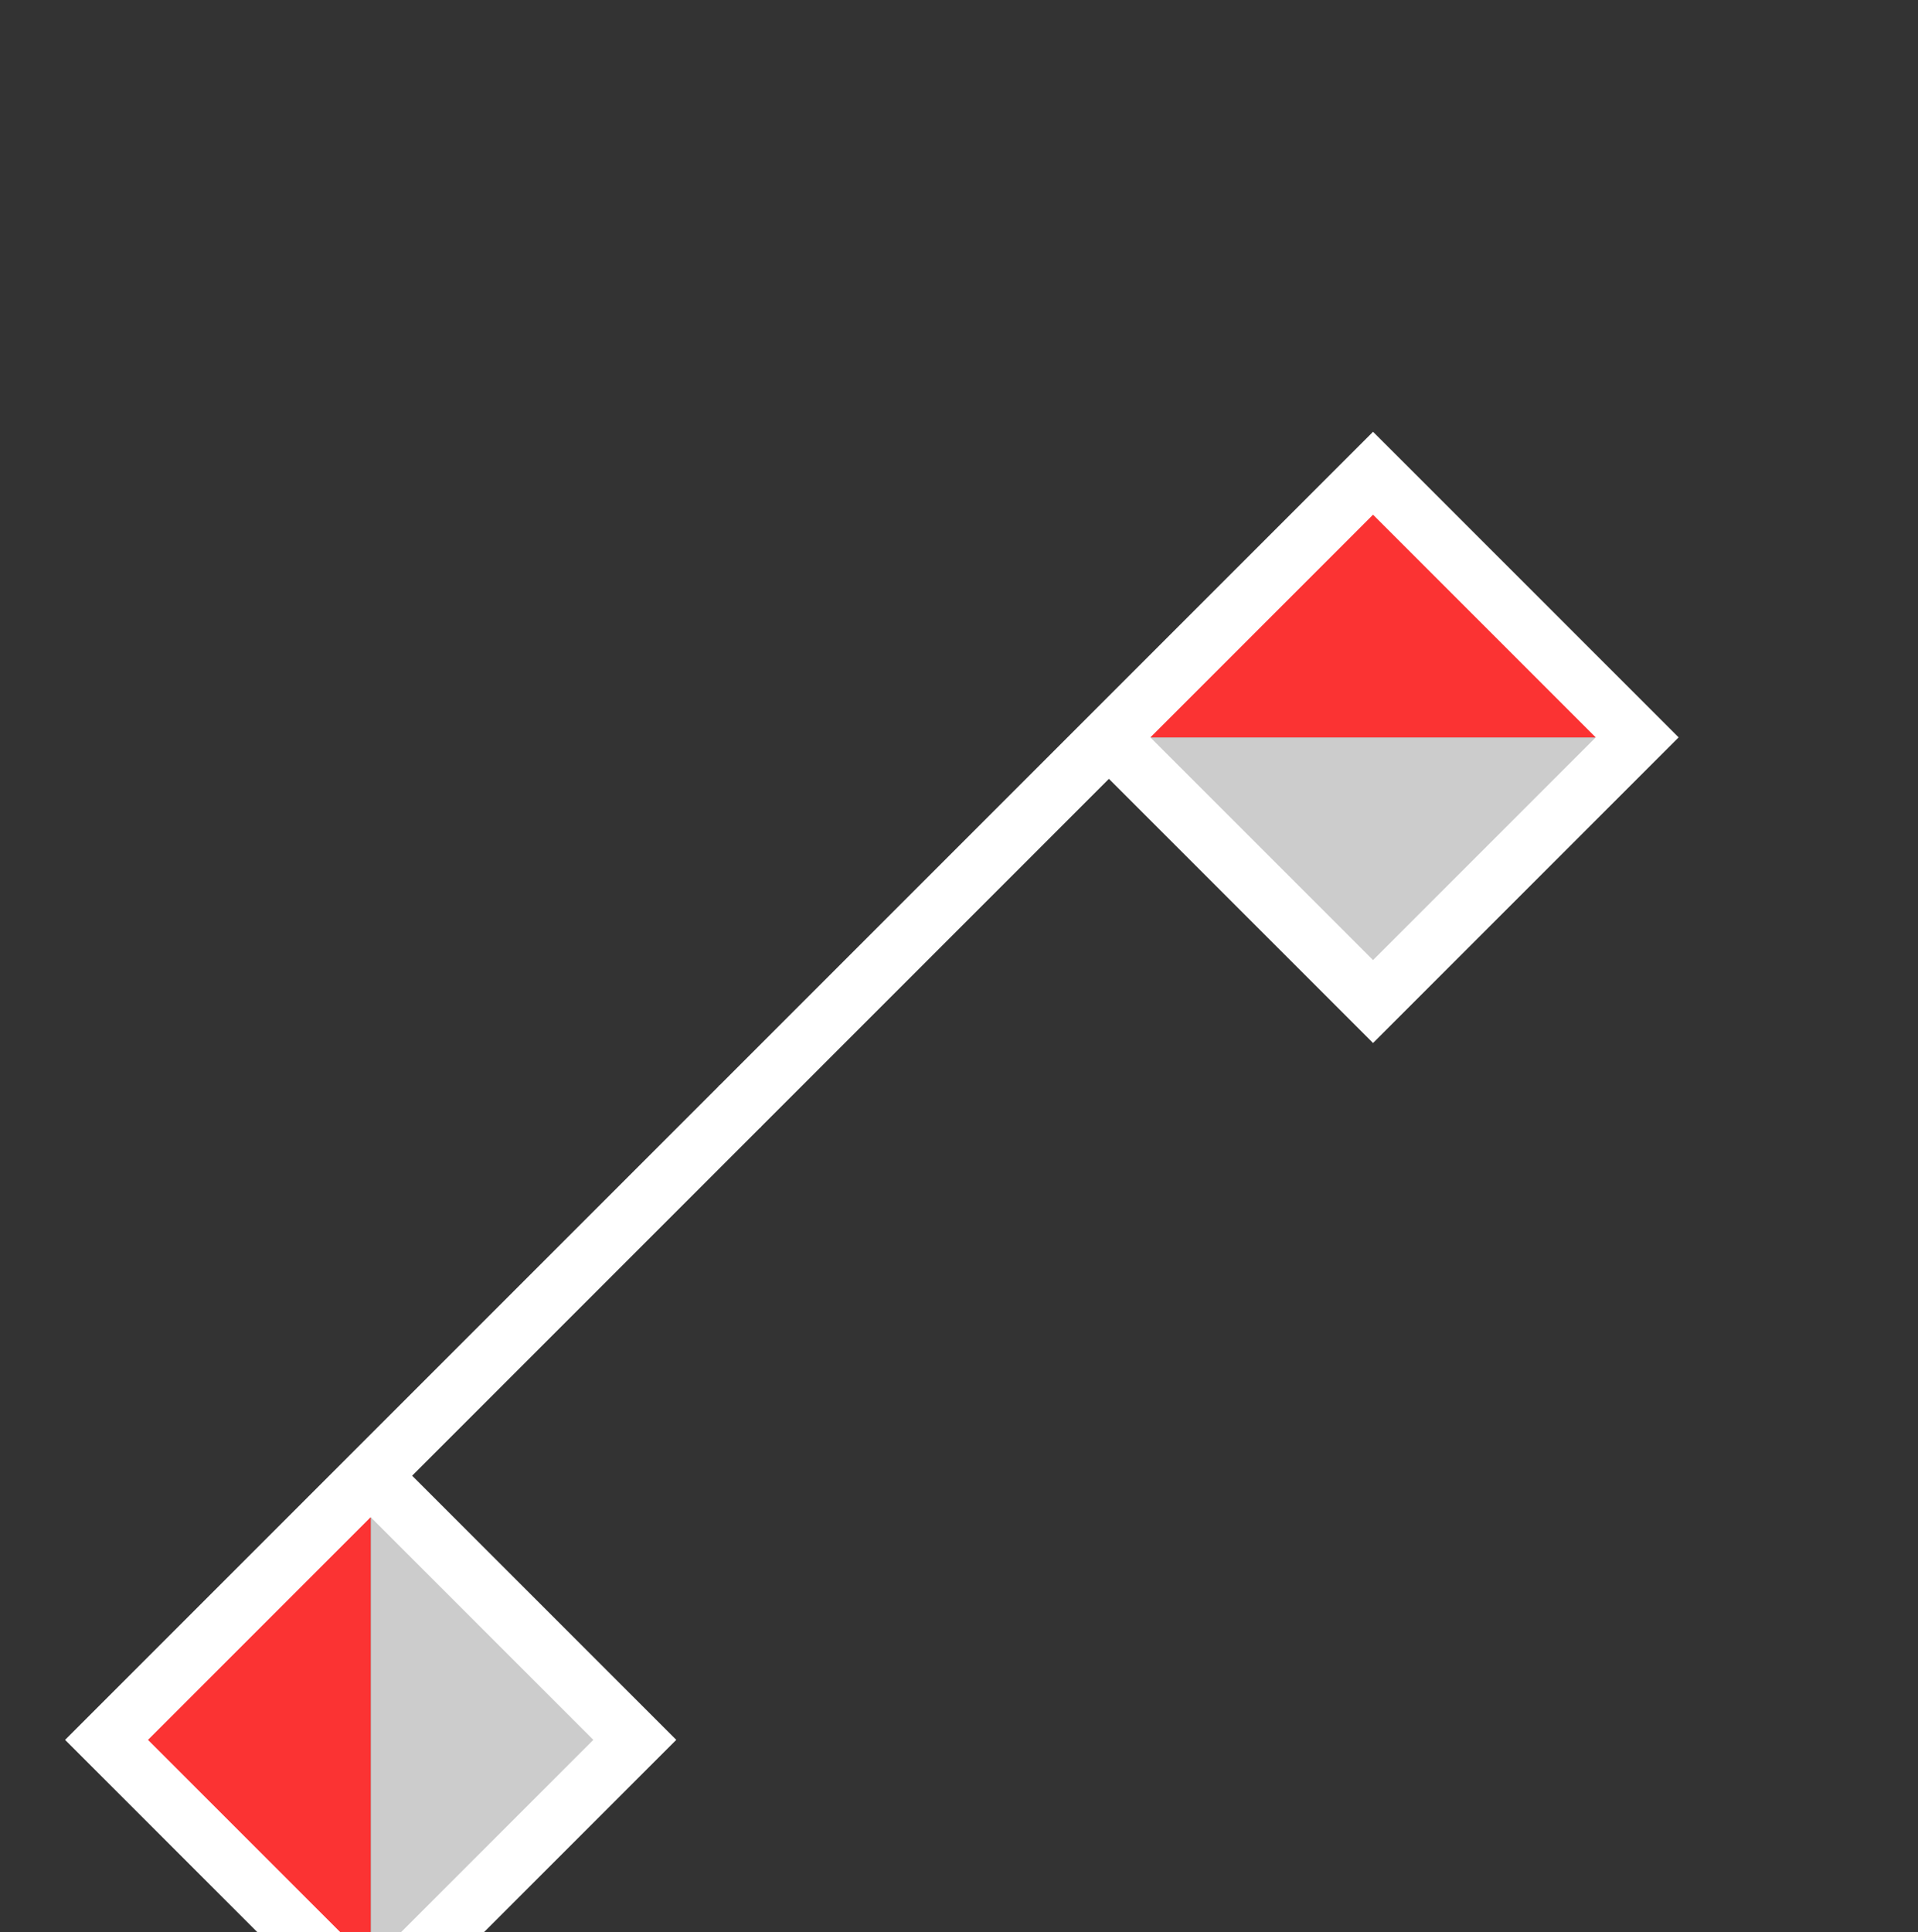 <?xml version="1.0" encoding="UTF-8" standalone="no"?>
<!-- Created with Inkscape (http://www.inkscape.org/) -->

<svg
   xmlns:dc="http://purl.org/dc/elements/1.1/"
   xmlns:cc="http://creativecommons.org/ns#"
   xmlns:rdf="http://www.w3.org/1999/02/22-rdf-syntax-ns#"
   xmlns:svg="http://www.w3.org/2000/svg"
   xmlns="http://www.w3.org/2000/svg"
   xmlns:sodipodi="http://sodipodi.sourceforge.net/DTD/sodipodi-0.dtd"
   xmlns:inkscape="http://www.inkscape.org/namespaces/inkscape"
   width="5.434mm"
   height="5.474mm"
   viewBox="0 0 5.434 5.474"
   version="1.1"
   id="svg10285"
   sodipodi:docname="l.svg"
   inkscape:version="0.92.3 (2405546, 2018-03-11)">
  <rect x="0" y="0" width="5.434" height="5.474" fill="#333333" stroke="none"/>
  <defs
     id="defs10279" />
  <sodipodi:namedview
     id="base"
     pagecolor="#ffffff"
     bordercolor="#666666"
     borderopacity="1.0"
     inkscape:pageopacity="0.0"
     inkscape:pageshadow="2"
     inkscape:zoom="16"
     inkscape:cx="12.053602"
     inkscape:cy="12.670303"
     inkscape:document-units="mm"
     inkscape:current-layer="g15772-1-1"
     showgrid="false"
     fit-margin-top="0.05"
     fit-margin-left="0.05"
     fit-margin-right="0.05"
     fit-margin-bottom="0.05"
     showguides="true"
     inkscape:guide-bbox="true"
     inkscape:snap-intersection-paths="true"
     inkscape:window-width="1237"
     inkscape:window-height="1113"
     inkscape:window-x="2603"
     inkscape:window-y="28"
     inkscape:window-maximized="0"
     inkscape:snap-center="true"
     inkscape:snap-nodes="true"
     inkscape:object-nodes="true"
     inkscape:snap-bbox="true"
     inkscape:bbox-nodes="true">
    <sodipodi:guide
       position="2.739,2.737"
       orientation="1,0"
       id="guide10842"
       inkscape:locked="false" />
    <sodipodi:guide
       position="2.739,2.737"
       orientation="0,1"
       id="guide10844"
       inkscape:locked="false" />
  </sodipodi:namedview>
  <g
     inkscape:label="Layer 1"
     inkscape:groupmode="layer"
     id="layer1"
     transform="translate(-93.267,5.094)">
    <g
       style="display:inline"
       id="g16406-0-0"
       transform="matrix(0.04,0,0,0.04,10.326,40.988)">
      <g
         style="display:inline"
         id="g15772-1-1"
         transform="translate(-573.567,1957.789)">
        <g
           style="display:inline"
           id="g15970-1-5"
           transform="translate(-0.29,-1799.461)">
          <g
             id="g15972-3-0"
             transform="matrix(0.132,0.132,0.132,-0.132,2624.526,-1852.718)"
             inkscape:transform-center-x="120.26392"
             inkscape:transform-center-y="170.37368"
             style="display:inline">
            <path
               style="fill:#cccccc;fill-opacity:1;stroke:none"
               d="m 2636.22,-2264.173 h 141.732 v -141.732 z"
               id="path15974-8-9"
               inkscape:connector-curvature="0" />
            <path
               style="fill:#fb3333;fill-opacity:1;stroke:none"
               d="m 2636.22,-2264.173 141.732,-141.732 h -141.732 z"
               id="path15976-1-1"
               inkscape:connector-curvature="0" />
            <path
               style="fill:none;stroke:#ffffff;stroke-width:22.247;stroke-linecap:butt;stroke-linejoin:miter;stroke-miterlimit:4;stroke-dasharray:none;stroke-opacity:1"
               d="m 2636.22,-2065.748 v -340.158 h 141.732 v 141.732 h -141.732"
               id="path15978-6-0"
               inkscape:connector-curvature="0" />
          </g>
          <g
             transform="matrix(0.132,0.132,-0.132,0.132,2079.073,-1307.265)"
             id="g15980-9-8"
             inkscape:transform-center-x="-170.37377"
             inkscape:transform-center-y="-120.26382"
             style="display:inline">
            <path
               style="fill:#cccccc;fill-opacity:1;stroke:none"
               d="m 2636.22,-2264.173 h 141.732 v -141.732 z"
               id="path15982-8-2"
               inkscape:connector-curvature="0" />
            <path
               style="fill:#fb3333;fill-opacity:1;stroke:none"
               d="m 2636.22,-2264.173 141.732,-141.732 h -141.732 z"
               id="path15984-0-2"
               inkscape:connector-curvature="0" />
            <path
               style="fill:none;stroke:#ffffff;stroke-width:22.247;stroke-linecap:butt;stroke-linejoin:miter;stroke-miterlimit:4;stroke-dasharray:none;stroke-opacity:1"
               d="m 2636.22,-2065.748 v -340.158 h 141.732 v 141.732 h -141.732"
               id="path15986-1-6"
               inkscape:connector-curvature="0" />
          </g>
        </g>
      </g>
    </g>
  </g>
</svg>
